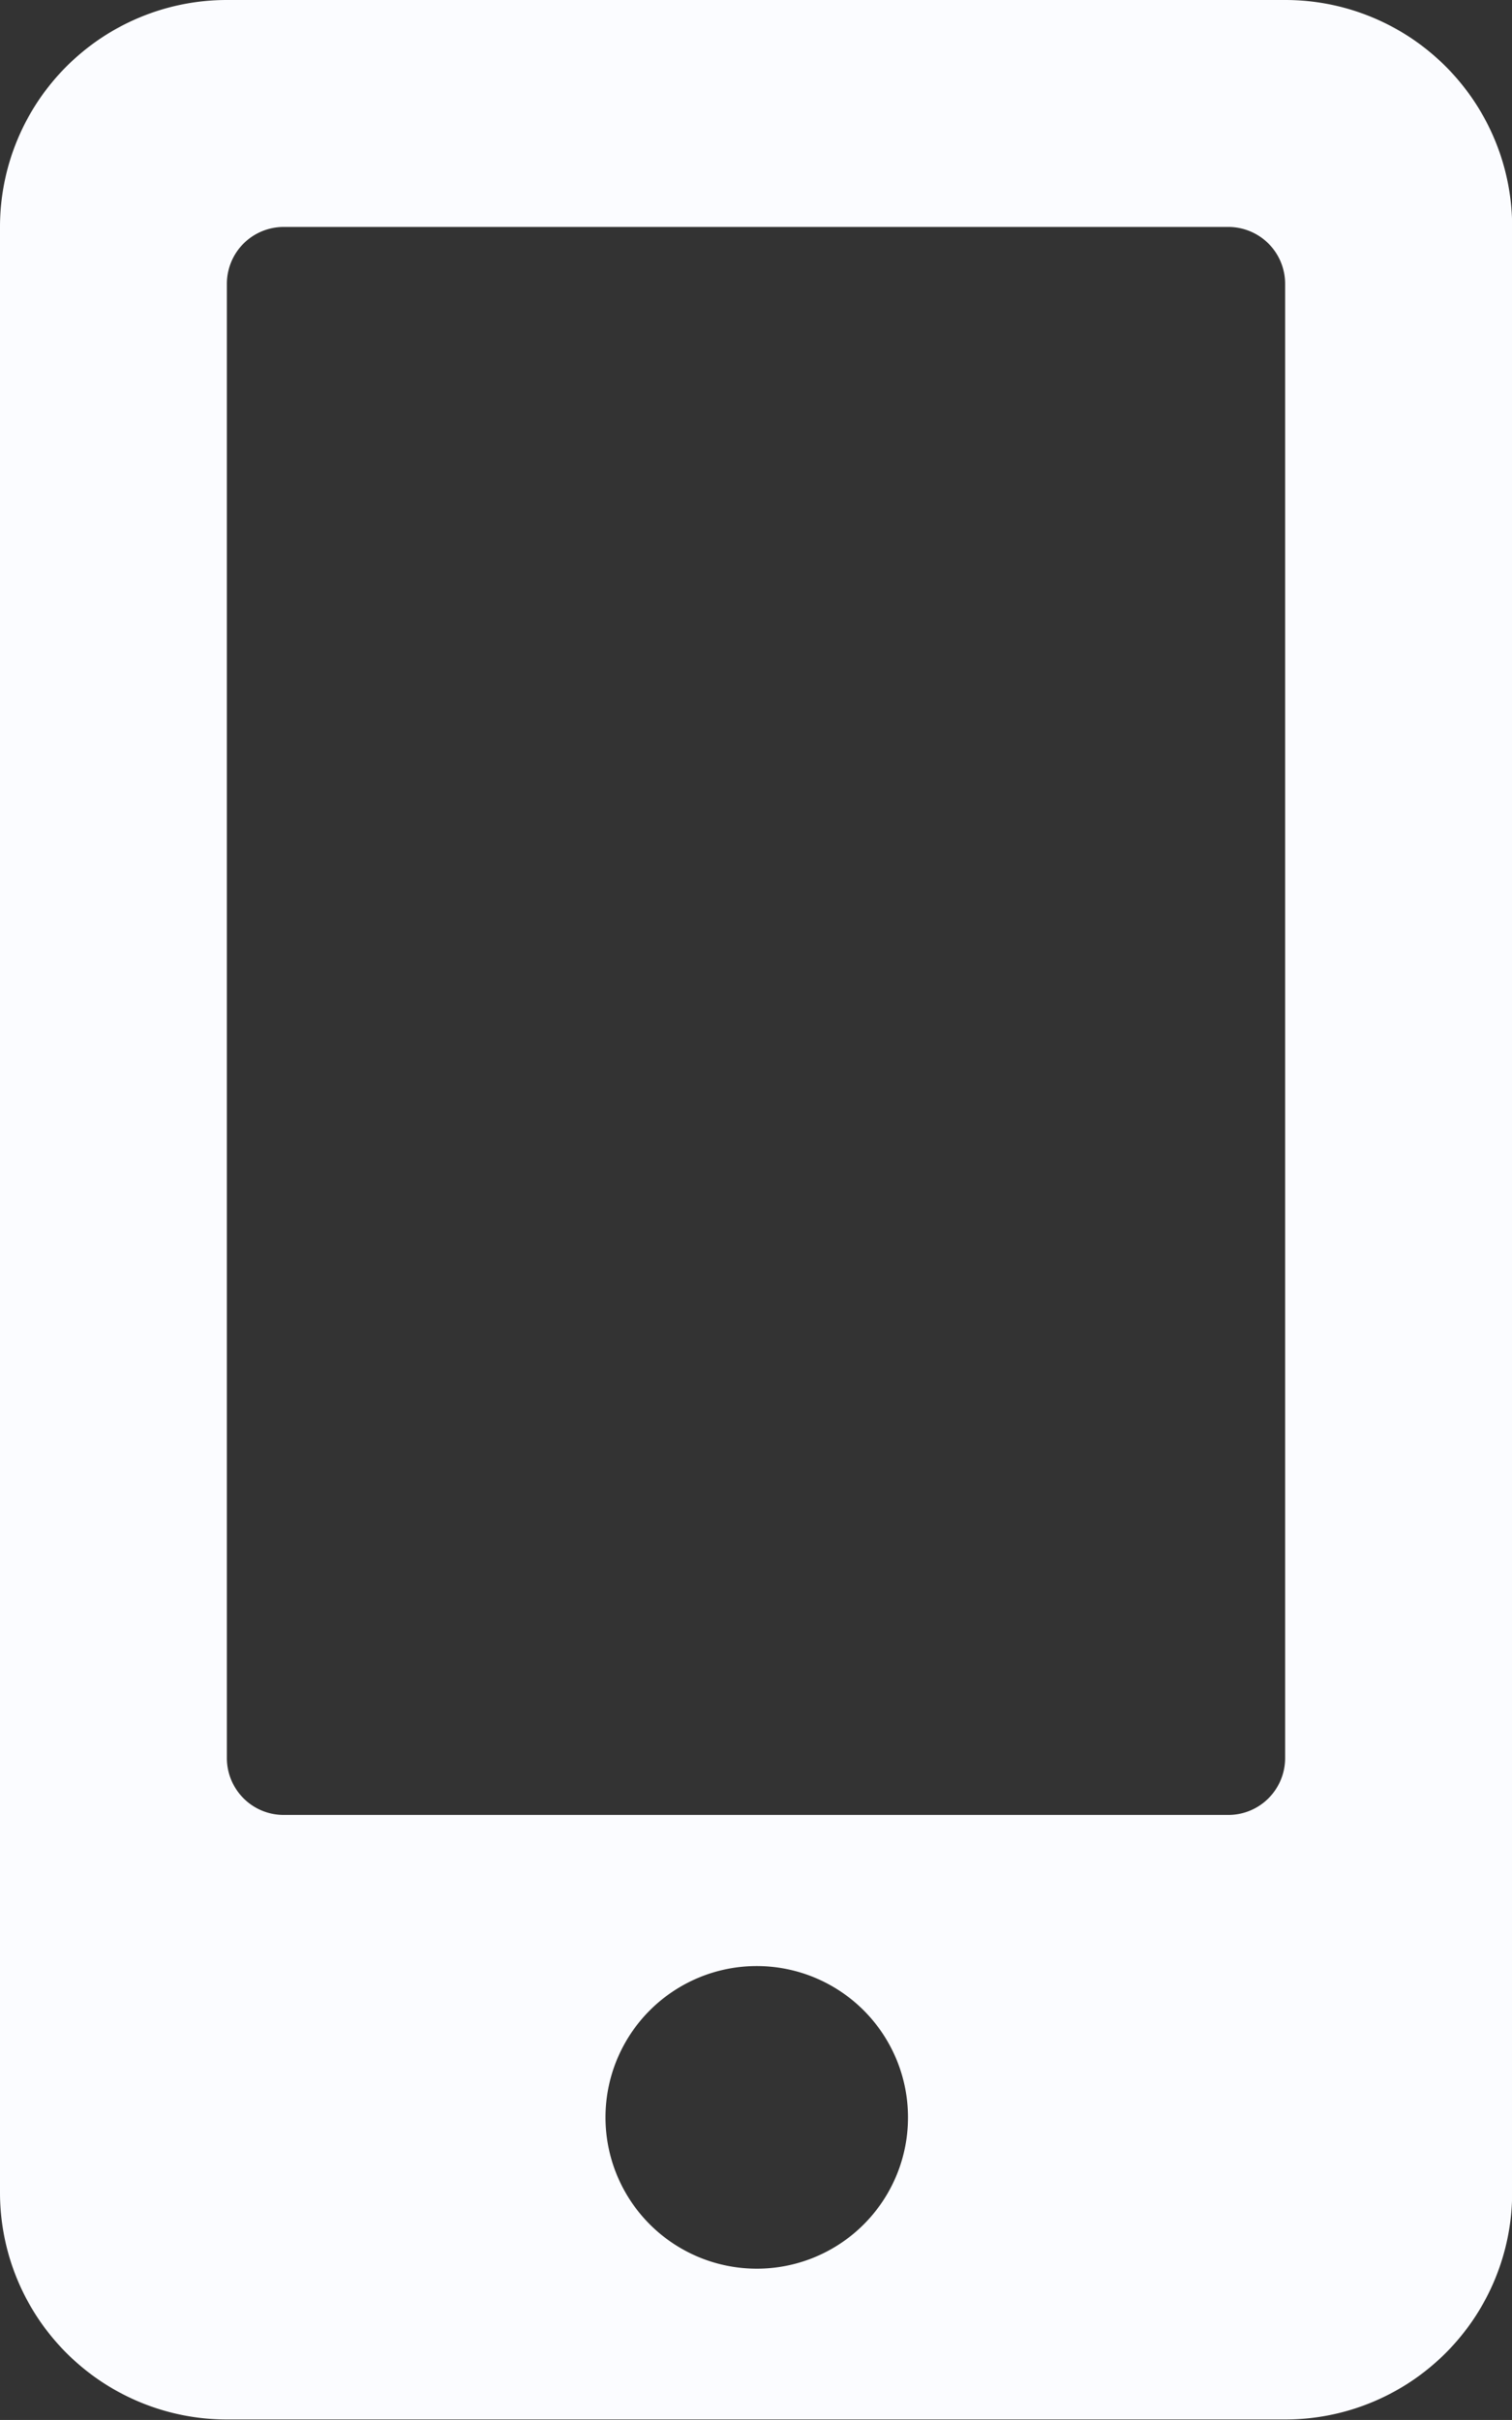 <svg xmlns="http://www.w3.org/2000/svg" width="9.157" height="14.651" viewBox="0 0 9.157 14.651">
  <rect x="0" y="0" width="9.157" height="14.651" fill="#333333" stroke="none"/>
  <path id="Icon_awesome-mobile-alt" data-name="Icon awesome-mobile-alt" d="M7.783,0H1.374A1.374,1.374,0,0,0,0,1.374v11.9a1.374,1.374,0,0,0,1.374,1.374h6.41a1.374,1.374,0,0,0,1.374-1.374V1.374A1.374,1.374,0,0,0,7.783,0Zm-3.2,13.735a.916.916,0,1,1,.916-.916A.915.915,0,0,1,4.578,13.735Zm3.2-3.09a.344.344,0,0,1-.343.343H1.717a.344.344,0,0,1-.343-.343V1.717a.344.344,0,0,1,.343-.343H7.44a.344.344,0,0,1,.343.343Z" fill="#fbfcff"/>
</svg>
